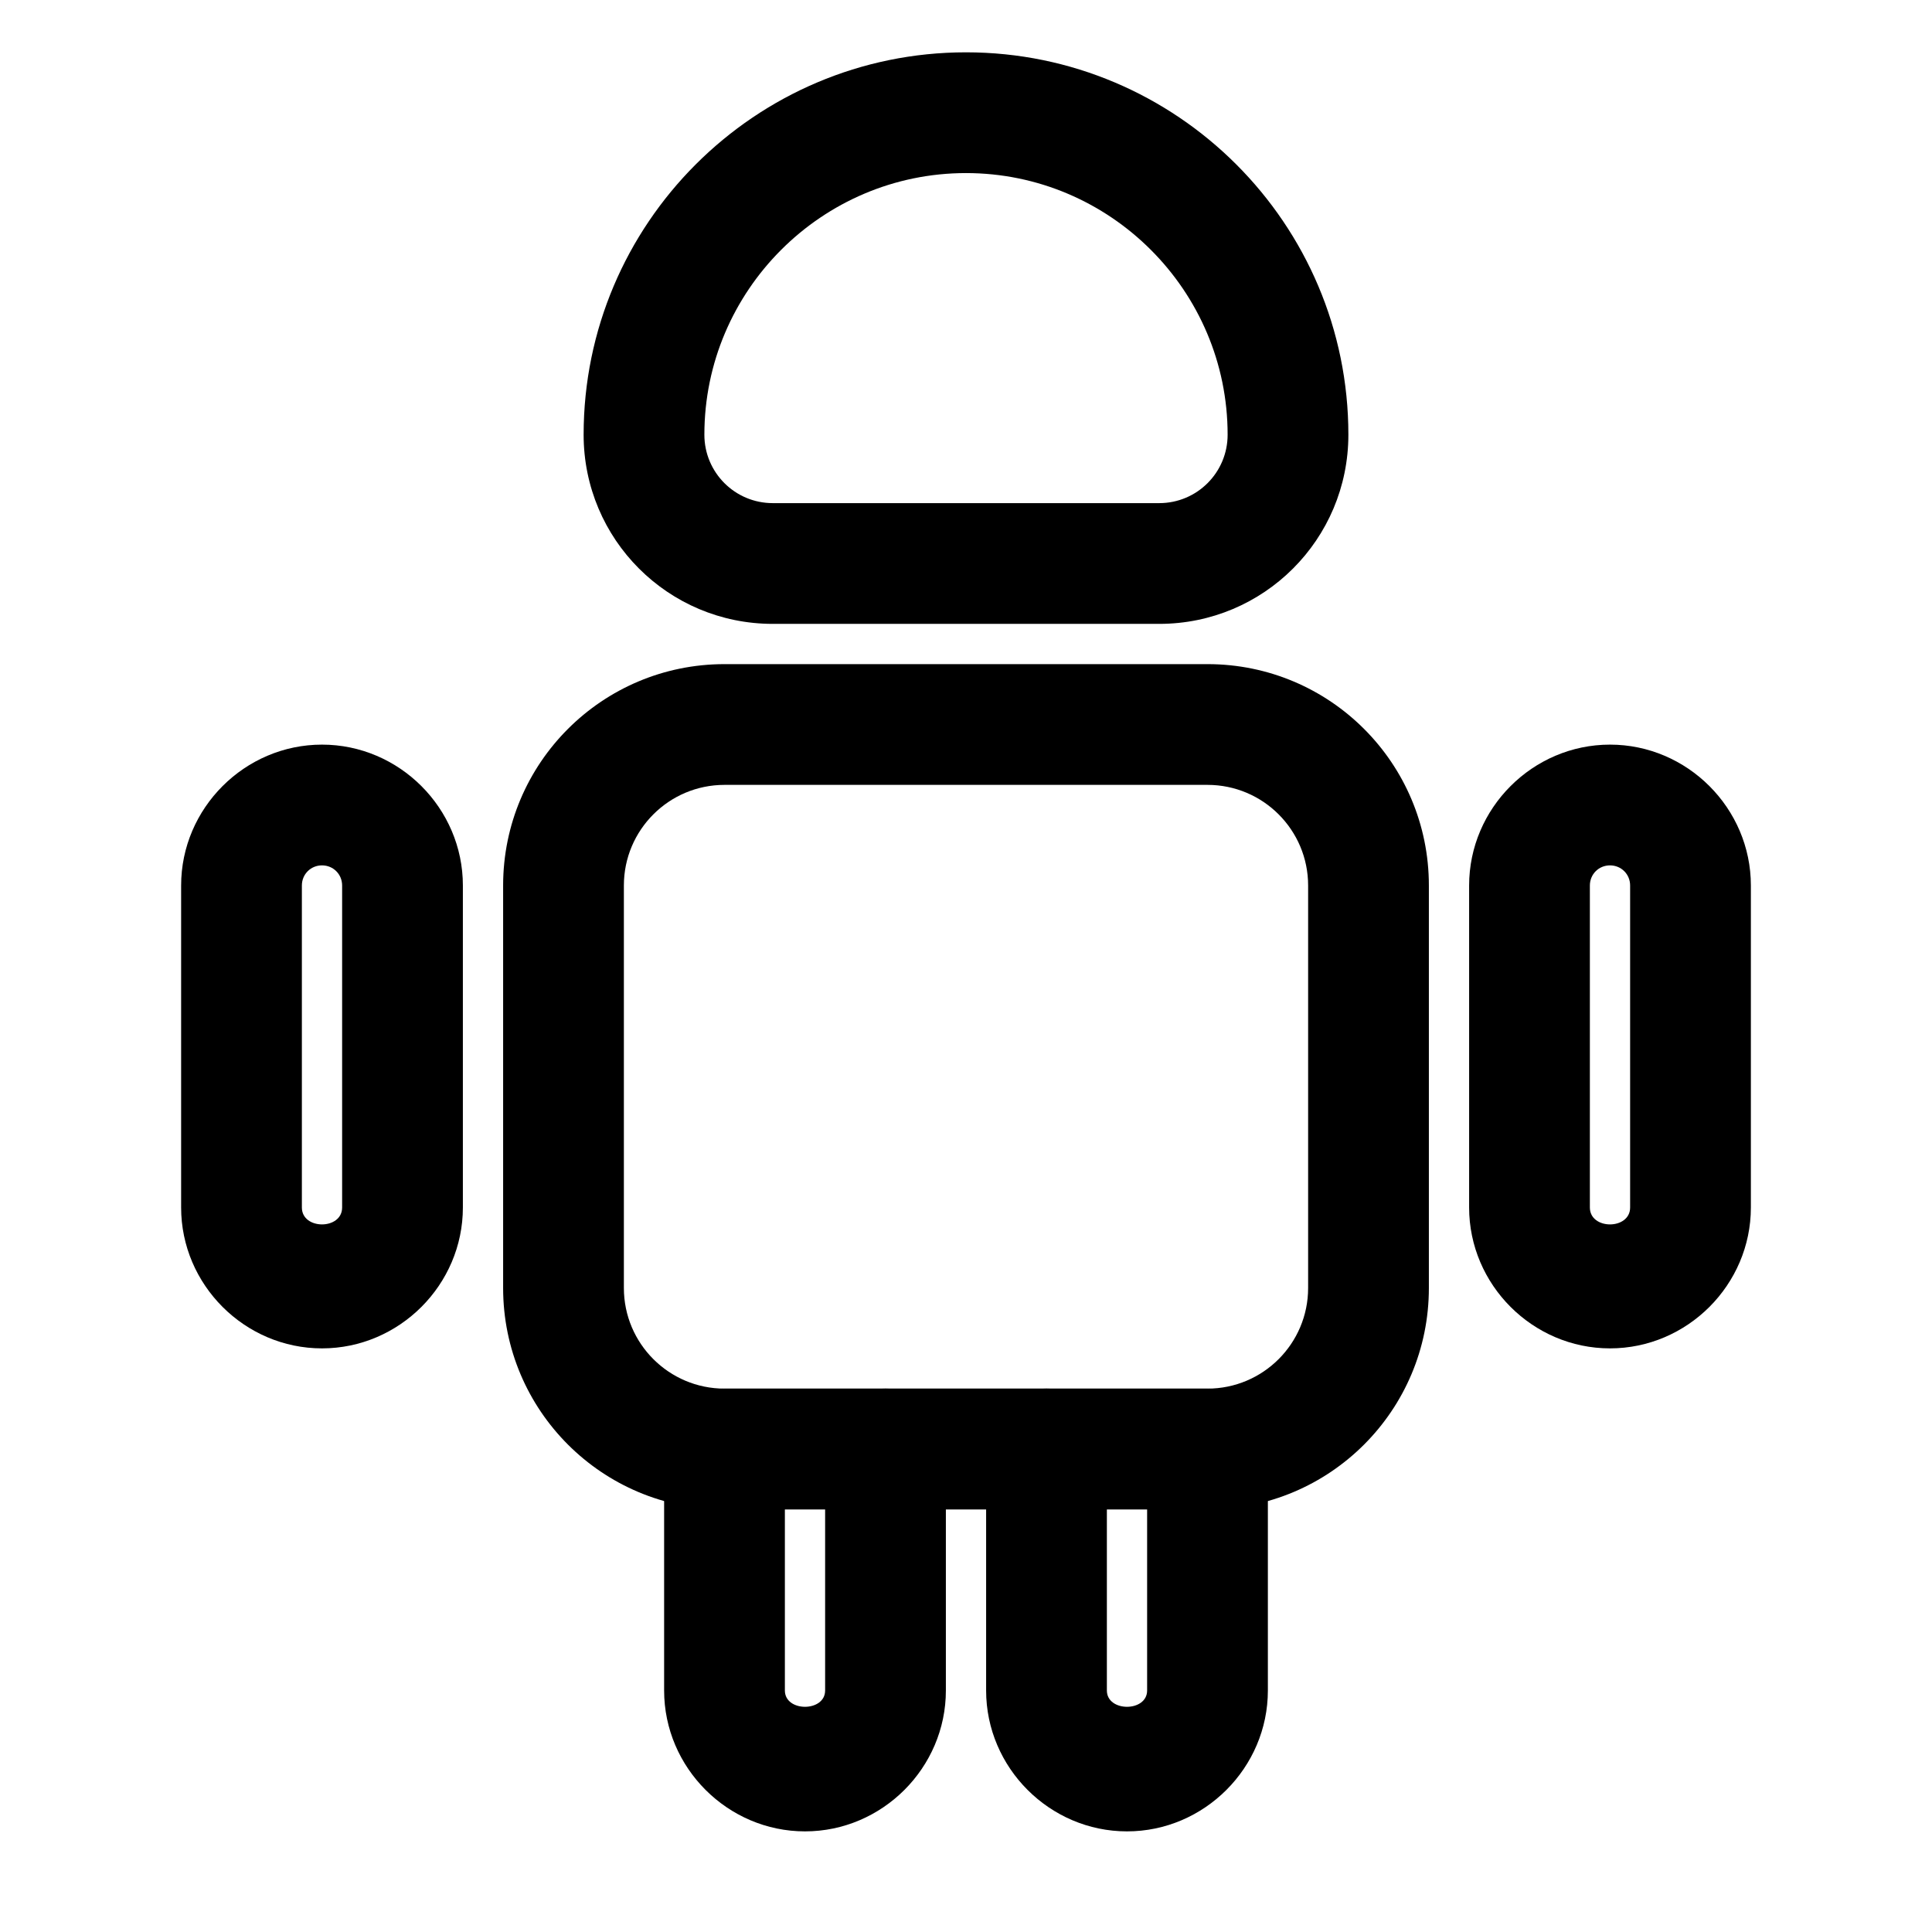<?xml version="1.0" encoding="UTF-8"?>
<svg width="24" height="24" viewBox="0 0 24 24" xmlns="http://www.w3.org/2000/svg">
 <path d="m10 22.75c-0.96 0-1.75-0.79-1.75-1.75v-3c0-0.41 0.34-0.75 0.75-0.75h2c0.41 0 0.75 0.34 0.75 0.75v3c0 0.96-0.79 1.75-1.75 1.75zm-0.25-4v2.25c0 0.27 0.5 0.27 0.5 0v-2.25h-0.5z"/>
 <path d="m14 22.75c-0.96 0-1.75-0.79-1.75-1.75v-3c0-0.41 0.34-0.75 0.75-0.75h2c0.41 0 0.75 0.34 0.75 0.75v3c0 0.96-0.79 1.75-1.75 1.75zm-0.25-4v2.25c0 0.27 0.5 0.27 0.5 0v-2.25h-0.5z"/>
 <path d="m15 18.75h-6c-1.52 0-2.75-1.23-2.75-2.75v-5c0-1.52 1.23-2.75 2.75-2.75h6c1.52 0 2.75 1.23 2.75 2.75v5c0 1.52-1.23 2.75-2.75 2.75zm-6-9c-0.69 0-1.25 0.56-1.25 1.25v5c0 0.69 0.56 1.25 1.25 1.25h6c0.69 0 1.25-0.56 1.25-1.25v-5c0-0.69-0.56-1.25-1.25-1.25h-6z"/>
 <path d="m4 16.75c-0.96 0-1.75-0.79-1.75-1.75v-4c0-0.96 0.79-1.75 1.75-1.75s1.75 0.79 1.75 1.75v4c0 0.96-0.79 1.75-1.75 1.75zm0-6c-0.14 0-0.25 0.11-0.25 0.25v4c0 0.28 0.5 0.28 0.5 0v-4c0-0.14-0.11-0.25-0.25-0.25z"/>
 <path d="m20 16.75c-0.96 0-1.75-0.79-1.75-1.75v-4c0-0.96 0.79-1.75 1.75-1.75s1.75 0.79 1.75 1.75v4c0 0.96-0.79 1.75-1.75 1.75zm0-6c-0.14 0-0.25 0.11-0.25 0.25v4c0 0.28 0.5 0.28 0.5 0v-4c0-0.14-0.11-0.25-0.25-0.25z"/>
 <path d="m13 18.75h-2c-0.41 0-0.75-0.34-0.75-0.75s0.34-0.75 0.75-0.75h2c0.41 0 0.75 0.34 0.75 0.75s-0.34 0.75-0.75 0.75z"/>
 <path d="m14.4 7.75h-4.8c-1.3 0-2.35-1.05-2.35-2.35 0-2.62 2.13-4.75 4.75-4.75s4.75 2.13 4.75 4.75c0 1.3-1.05 2.35-2.35 2.35zm-2.4-5.6c-1.79 0-3.25 1.46-3.25 3.25 0 0.47 0.38 0.85 0.85 0.85h4.8c0.47 0 0.85-0.38 0.85-0.85 0-1.79-1.46-3.25-3.25-3.25z"/>
</svg>
